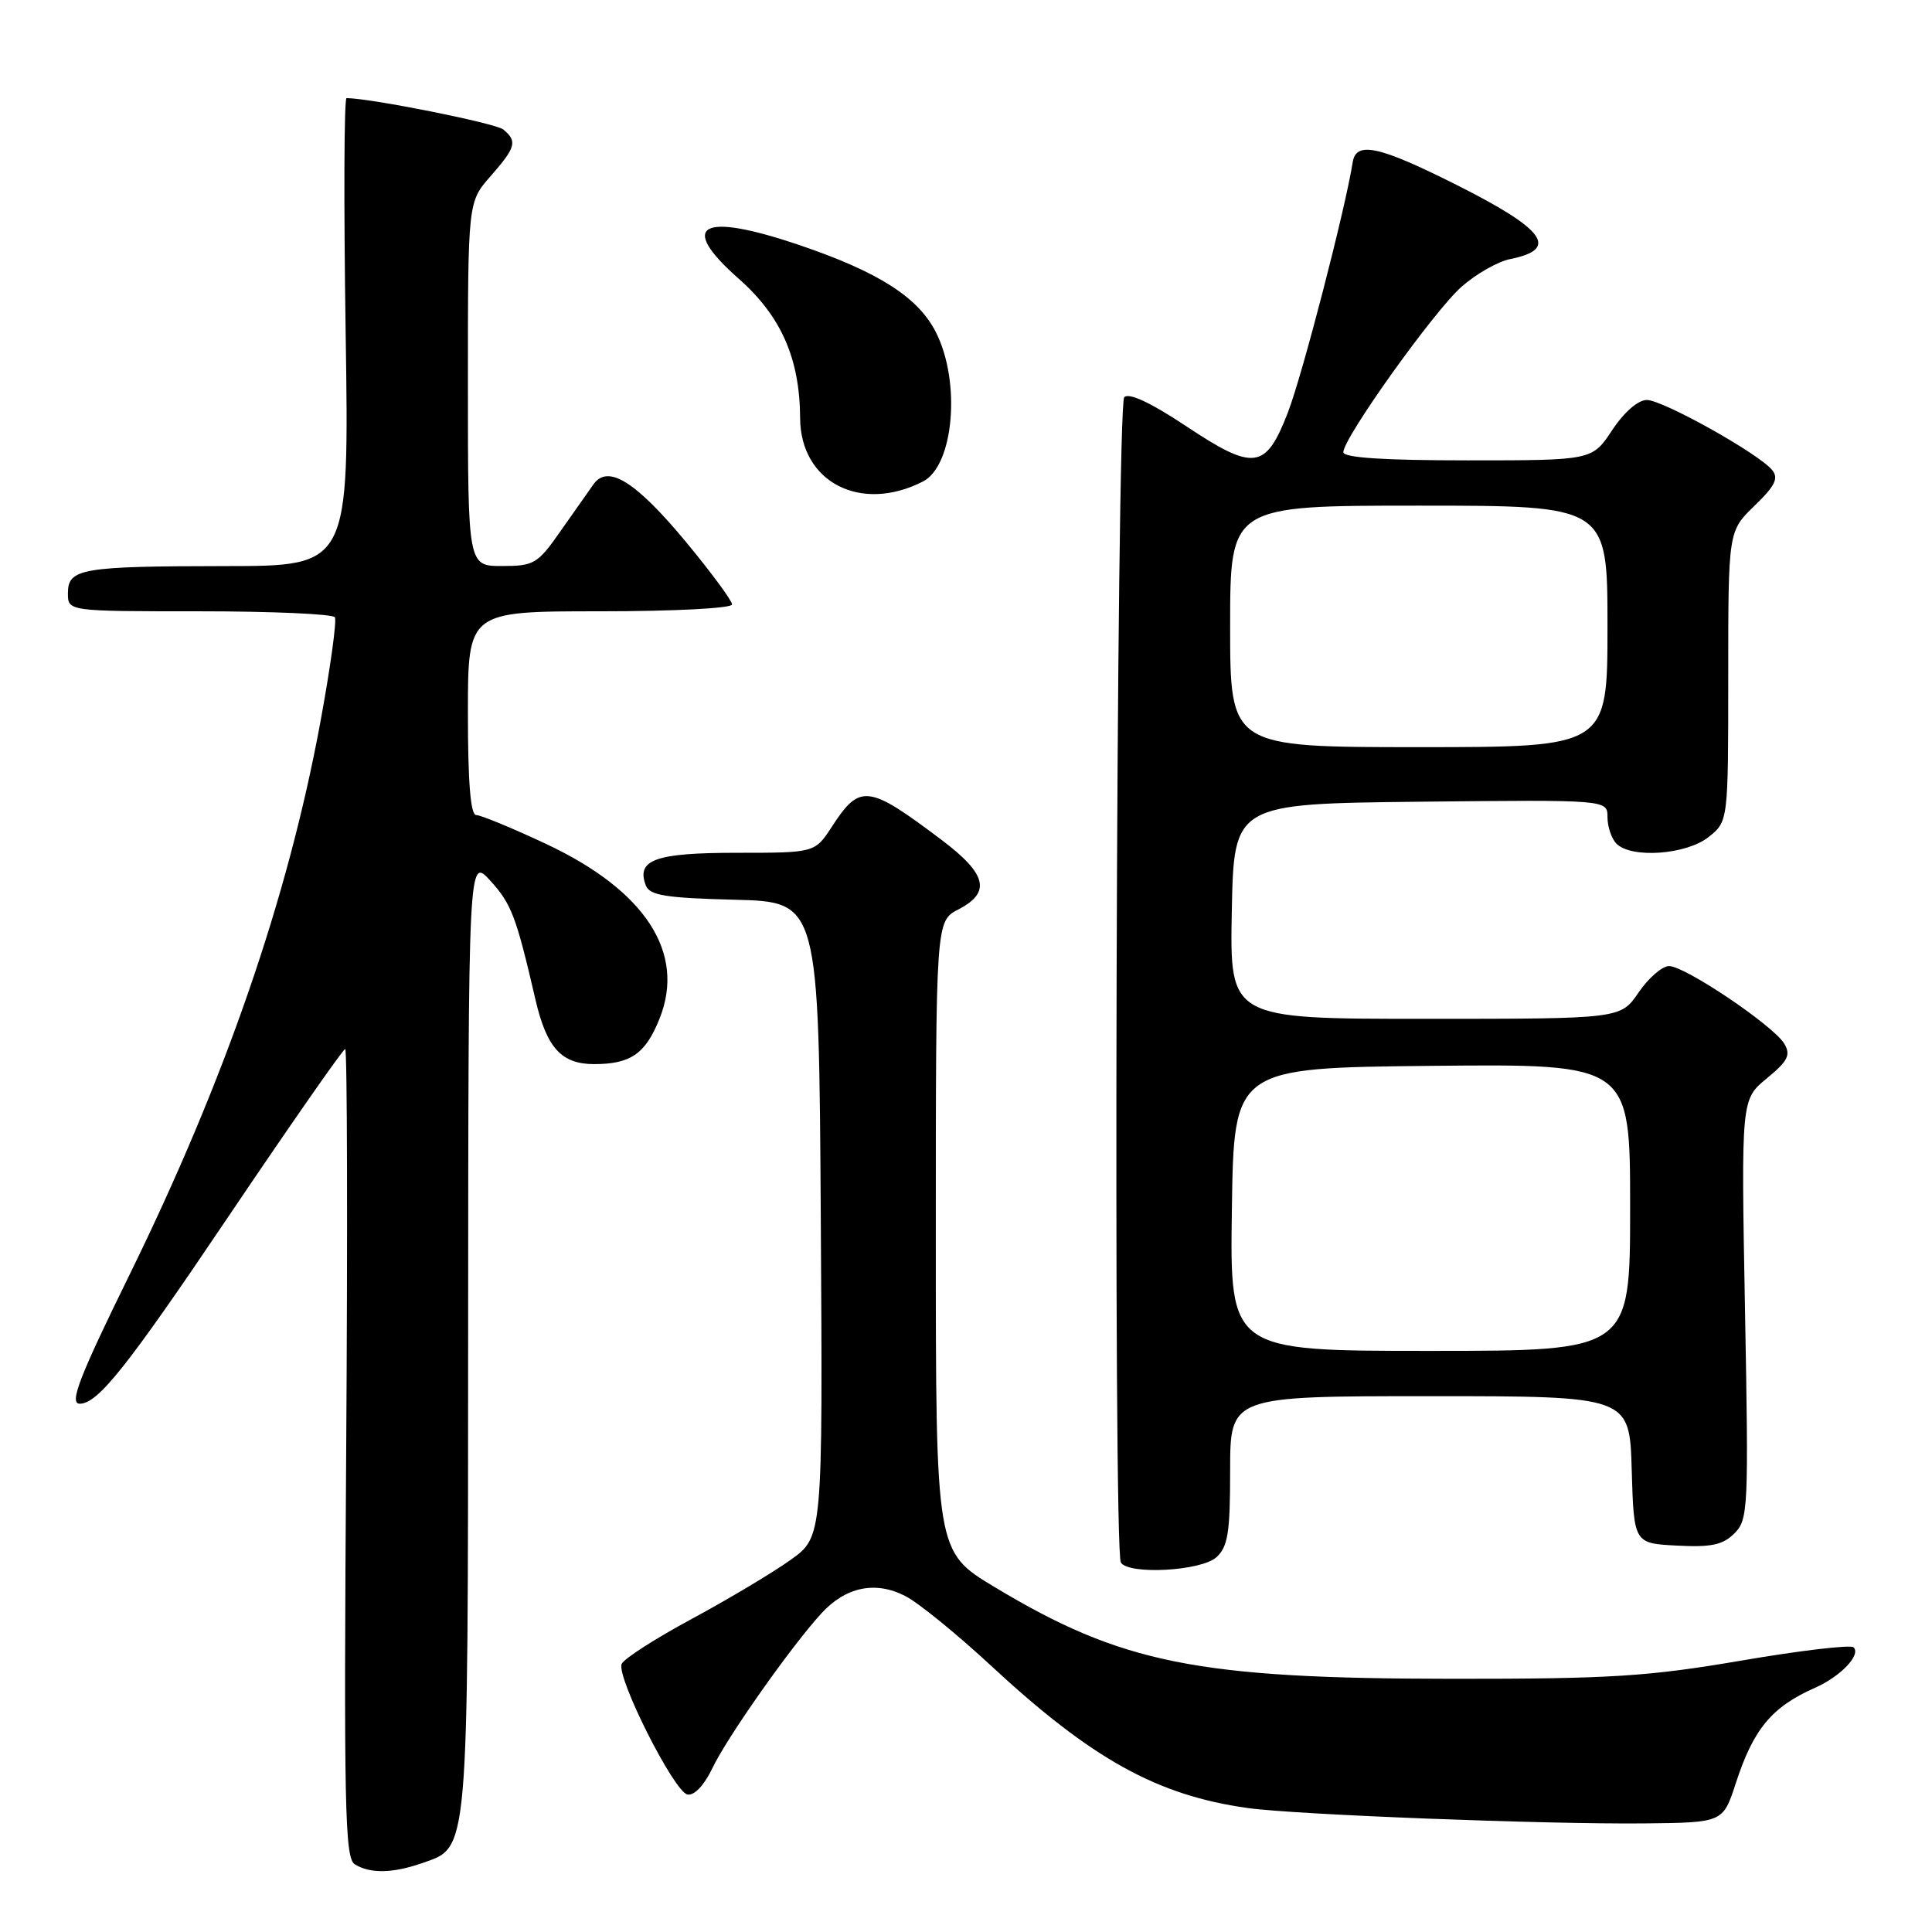 <?xml version="1.0" encoding="UTF-8" standalone="no"?>
<!DOCTYPE svg PUBLIC "-//W3C//DTD SVG 1.1//EN" "http://www.w3.org/Graphics/SVG/1.1/DTD/svg11.dtd" >
<svg xmlns="http://www.w3.org/2000/svg" xmlns:xlink="http://www.w3.org/1999/xlink" version="1.1" viewBox="0 0 256 256">
 <g >
 <path fill="currentColor"
d=" M 55.88 246.89 C 62.16 244.70 62.00 246.51 62.03 176.80 C 62.06 113.50 62.06 113.50 64.98 116.71 C 67.78 119.79 68.39 121.41 70.96 132.49 C 72.44 138.85 74.40 141.00 78.72 141.00 C 83.57 141.00 85.53 139.64 87.40 134.96 C 90.88 126.25 85.52 118.00 72.35 111.82 C 67.87 109.72 63.71 108.00 63.10 108.00 C 62.35 108.00 62.00 103.67 62.00 94.50 C 62.00 81.00 62.00 81.00 79.50 81.00 C 89.34 81.00 97.00 80.60 97.00 80.09 C 97.00 79.59 94.26 75.88 90.92 71.84 C 84.25 63.80 80.56 61.49 78.65 64.16 C 78.02 65.04 76.05 67.84 74.27 70.38 C 71.24 74.72 70.76 75.00 66.52 75.00 C 62.00 75.00 62.00 75.00 62.00 50.88 C 62.00 26.76 62.00 26.76 65.00 23.35 C 68.36 19.52 68.58 18.72 66.69 17.16 C 65.69 16.33 49.19 13.03 45.92 13.00 C 45.59 13.00 45.54 26.95 45.80 44.00 C 46.27 75.00 46.27 75.00 29.89 75.01 C 10.73 75.03 9.00 75.33 9.00 78.62 C 9.00 81.00 9.00 81.00 26.44 81.00 C 36.03 81.00 44.10 81.36 44.37 81.79 C 44.64 82.23 43.78 88.48 42.45 95.69 C 38.13 119.07 29.82 143.12 17.12 169.00 C 10.49 182.50 9.14 186.00 10.57 186.00 C 12.96 186.00 16.82 181.15 30.07 161.49 C 38.41 149.12 45.46 139.00 45.74 139.00 C 46.01 139.00 46.07 163.09 45.87 192.54 C 45.55 239.31 45.69 246.19 47.00 247.02 C 49.00 248.28 52.01 248.24 55.88 246.89 Z  M 230.00 236.29 C 232.34 229.10 234.76 226.18 240.50 223.64 C 243.90 222.13 246.62 219.28 245.61 218.28 C 245.24 217.91 238.54 218.70 230.72 220.04 C 218.35 222.15 213.39 222.46 192.50 222.45 C 158.59 222.43 148.63 220.43 131.75 210.27 C 124.00 205.60 124.00 205.60 124.00 163.83 C 124.00 122.05 124.00 122.05 127.00 120.50 C 131.36 118.24 130.77 115.82 124.75 111.28 C 115.02 103.95 113.95 103.82 110.24 109.52 C 107.98 113.00 107.98 113.00 97.61 113.00 C 86.82 113.00 84.27 113.92 85.58 117.34 C 86.08 118.64 88.23 118.99 97.34 119.22 C 108.50 119.50 108.50 119.50 108.76 161.57 C 109.02 203.65 109.02 203.65 104.76 206.69 C 102.42 208.37 96.52 211.89 91.67 214.51 C 86.81 217.13 82.62 219.82 82.37 220.49 C 81.68 222.28 89.32 237.44 91.09 237.78 C 92.00 237.95 93.30 236.58 94.40 234.28 C 96.32 230.24 104.75 218.26 108.82 213.80 C 112.05 210.26 116.01 209.44 119.97 211.49 C 121.69 212.37 126.79 216.52 131.30 220.70 C 144.69 233.11 153.30 237.88 165.30 239.57 C 171.64 240.46 204.77 241.74 217.90 241.61 C 228.30 241.50 228.30 241.50 230.00 236.29 Z  M 161.17 206.35 C 162.71 204.96 163.00 203.11 163.00 194.85 C 163.00 185.00 163.00 185.00 189.46 185.00 C 215.93 185.00 215.93 185.00 216.21 194.75 C 216.50 204.50 216.50 204.50 222.20 204.80 C 226.75 205.04 228.29 204.71 229.82 203.18 C 231.65 201.35 231.71 199.91 231.22 173.47 C 230.71 145.69 230.71 145.69 234.10 142.90 C 236.91 140.59 237.31 139.79 236.43 138.30 C 235.02 135.92 223.27 128.00 221.16 128.01 C 220.25 128.01 218.43 129.59 217.12 131.51 C 214.74 135.00 214.74 135.00 188.84 135.00 C 162.95 135.00 162.95 135.00 163.22 120.75 C 163.50 106.50 163.50 106.50 188.25 106.23 C 213.00 105.97 213.00 105.97 213.00 108.28 C 213.00 109.56 213.54 111.14 214.20 111.80 C 216.17 113.77 223.41 113.26 226.37 110.93 C 229.00 108.85 229.00 108.85 229.00 89.62 C 229.00 70.39 229.00 70.39 232.48 67.02 C 235.22 64.37 235.71 63.36 234.81 62.27 C 232.97 60.06 220.33 53.00 218.21 53.00 C 217.05 53.00 215.20 54.61 213.62 57.00 C 210.97 61.00 210.97 61.00 194.49 61.00 C 183.35 61.00 178.00 60.65 178.00 59.92 C 178.00 58.03 190.05 41.16 193.68 37.98 C 195.60 36.29 198.49 34.65 200.10 34.33 C 206.64 33.02 204.76 30.41 193.02 24.51 C 182.71 19.33 179.68 18.67 179.24 21.50 C 178.26 27.71 172.58 49.67 170.65 54.66 C 167.71 62.26 166.16 62.46 157.05 56.39 C 152.45 53.34 149.59 52.01 148.97 52.63 C 147.91 53.69 147.48 205.35 148.52 207.04 C 149.55 208.70 159.15 208.17 161.17 206.35 Z  M 122.30 63.80 C 126.40 61.70 127.35 50.57 124.00 44.00 C 121.64 39.38 116.42 36.04 105.97 32.49 C 92.88 28.04 89.75 29.75 97.87 36.92 C 103.50 41.88 105.98 47.50 106.02 55.41 C 106.07 63.90 114.05 68.02 122.30 63.80 Z  M 163.23 160.25 C 163.50 141.50 163.50 141.50 189.75 141.23 C 216.00 140.97 216.00 140.97 216.00 159.98 C 216.00 179.00 216.00 179.00 189.48 179.00 C 162.96 179.00 162.96 179.00 163.23 160.25 Z  M 163.00 83.00 C 163.00 67.00 163.00 67.00 188.00 67.00 C 213.00 67.00 213.00 67.00 213.00 83.00 C 213.00 99.00 213.00 99.00 188.00 99.00 C 163.00 99.00 163.00 99.00 163.00 83.00 Z "/>
</g>
</svg>